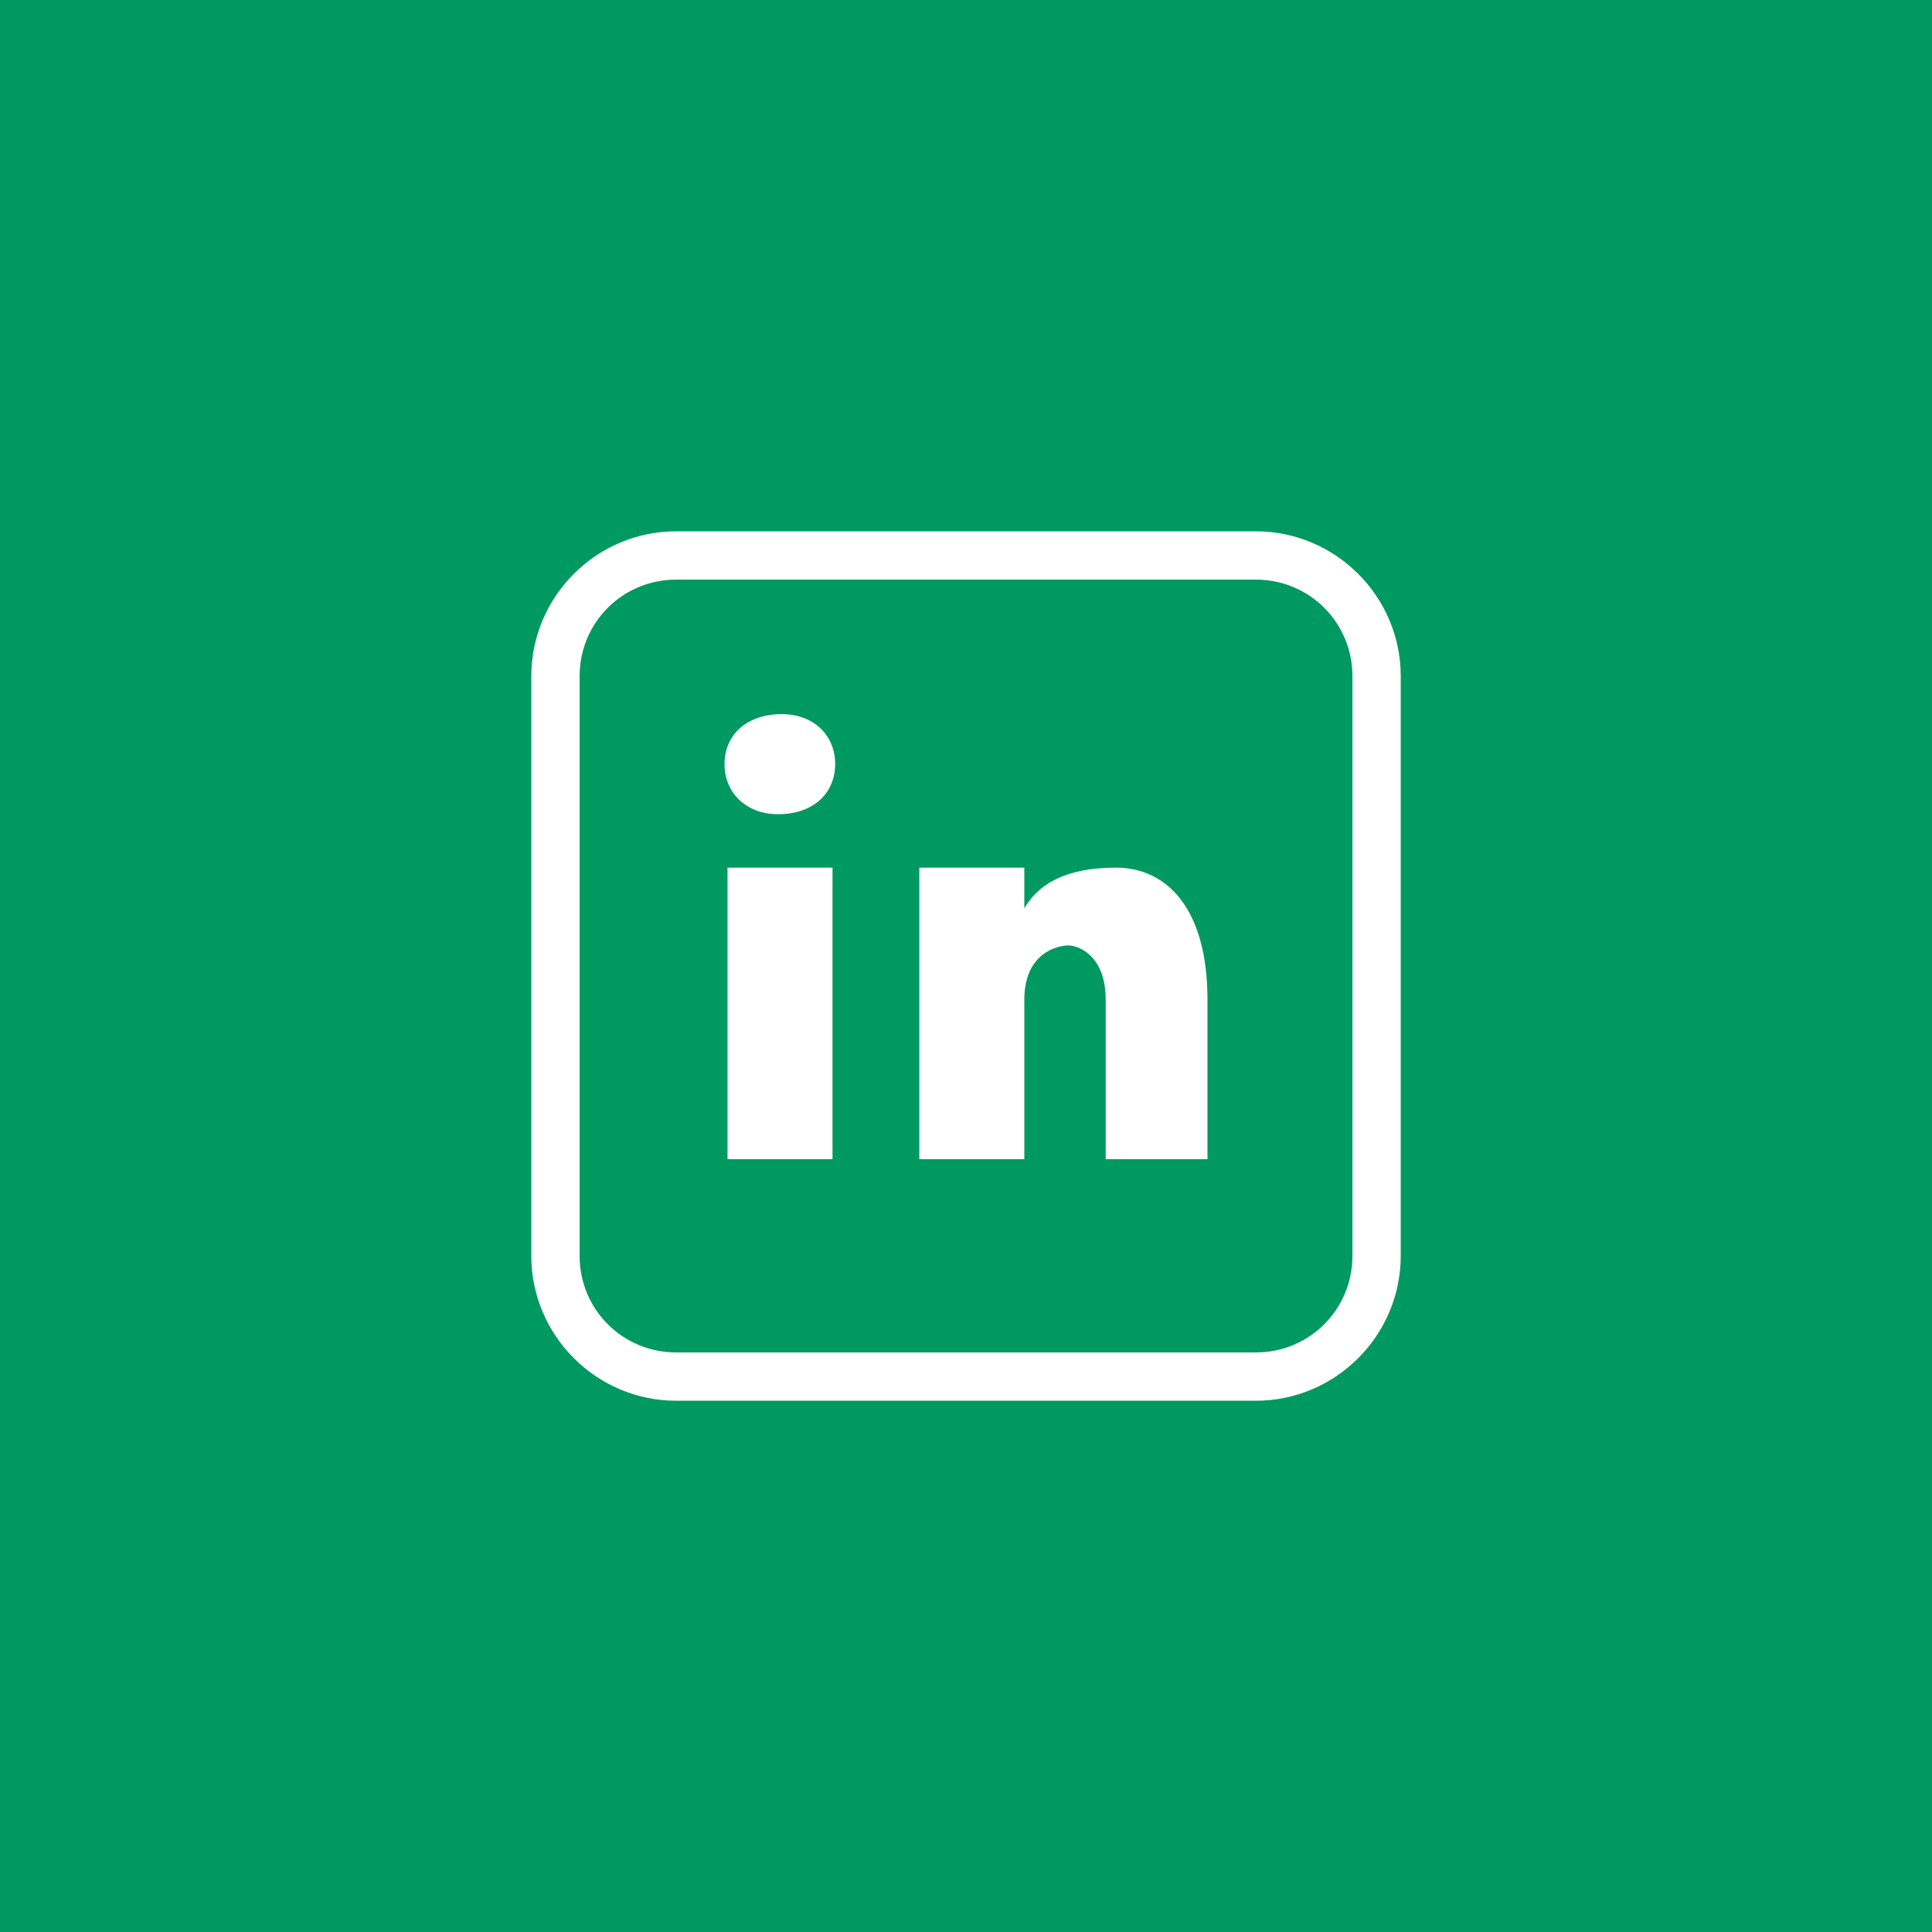 <svg xmlns="http://www.w3.org/2000/svg" xmlns:xlink="http://www.w3.org/1999/xlink" viewBox="0,0,256,256" width="144px" height="144px" fill-rule="nonzero"><rect x="0" y="0" width="256" height="256" fill="#333333" stroke="none"/><g transform="translate(51.2,51.2) scale(0.6,0.6)"><g fill="#009961" fill-rule="nonzero" stroke="none" stroke-width="1" stroke-linecap="butt" stroke-linejoin="miter" stroke-miterlimit="10" stroke-dasharray="" stroke-dashoffset="0" font-family="none" font-weight="none" font-size="none" text-anchor="none" style="mix-blend-mode: normal"><path d="M-85.333,341.333v-426.667h426.667v426.667z" id="bgRectangle"></path></g><g fill="#ffffff" fill-rule="nonzero" stroke="none" stroke-width="1" stroke-linecap="butt" stroke-linejoin="miter" stroke-miterlimit="10" stroke-dasharray="" stroke-dashoffset="0" font-family="none" font-weight="none" font-size="none" text-anchor="none" style="mix-blend-mode: normal"><g transform="scale(10.667,10.667)"><path d="M6,3c-1.651,0 -3,1.349 -3,3v12c0,1.651 1.349,3 3,3h12c1.651,0 3,-1.349 3,-3v-12c0,-1.651 -1.349,-3 -3,-3zM6,4h12c1.111,0 2,0.889 2,2v12c0,1.111 -0.889,2 -2,2h-12c-1.111,0 -2,-0.889 -2,-2v-12c0,-1.111 0.889,-2 2,-2zM8.186,6.785c-0.741,0 -1.186,0.444 -1.186,1.033c0,0.593 0.444,1.039 1.109,1.039c0.741,0 1.182,-0.446 1.182,-1.039c0,-0.588 -0.44,-1.033 -1.105,-1.033zM7.062,9.963v6.037h2.174v-6.037zM11.033,9.963v6.037h2.174v-3.303c0,-0.979 0.701,-1.123 0.912,-1.123c0.211,0 0.773,0.211 0.773,1.123v3.303h2.107v-3.303c0,-1.891 -0.845,-2.734 -1.896,-2.734c-1.051,0 -1.613,0.35 -1.896,0.844v-0.844z"></path></g></g></g></svg>